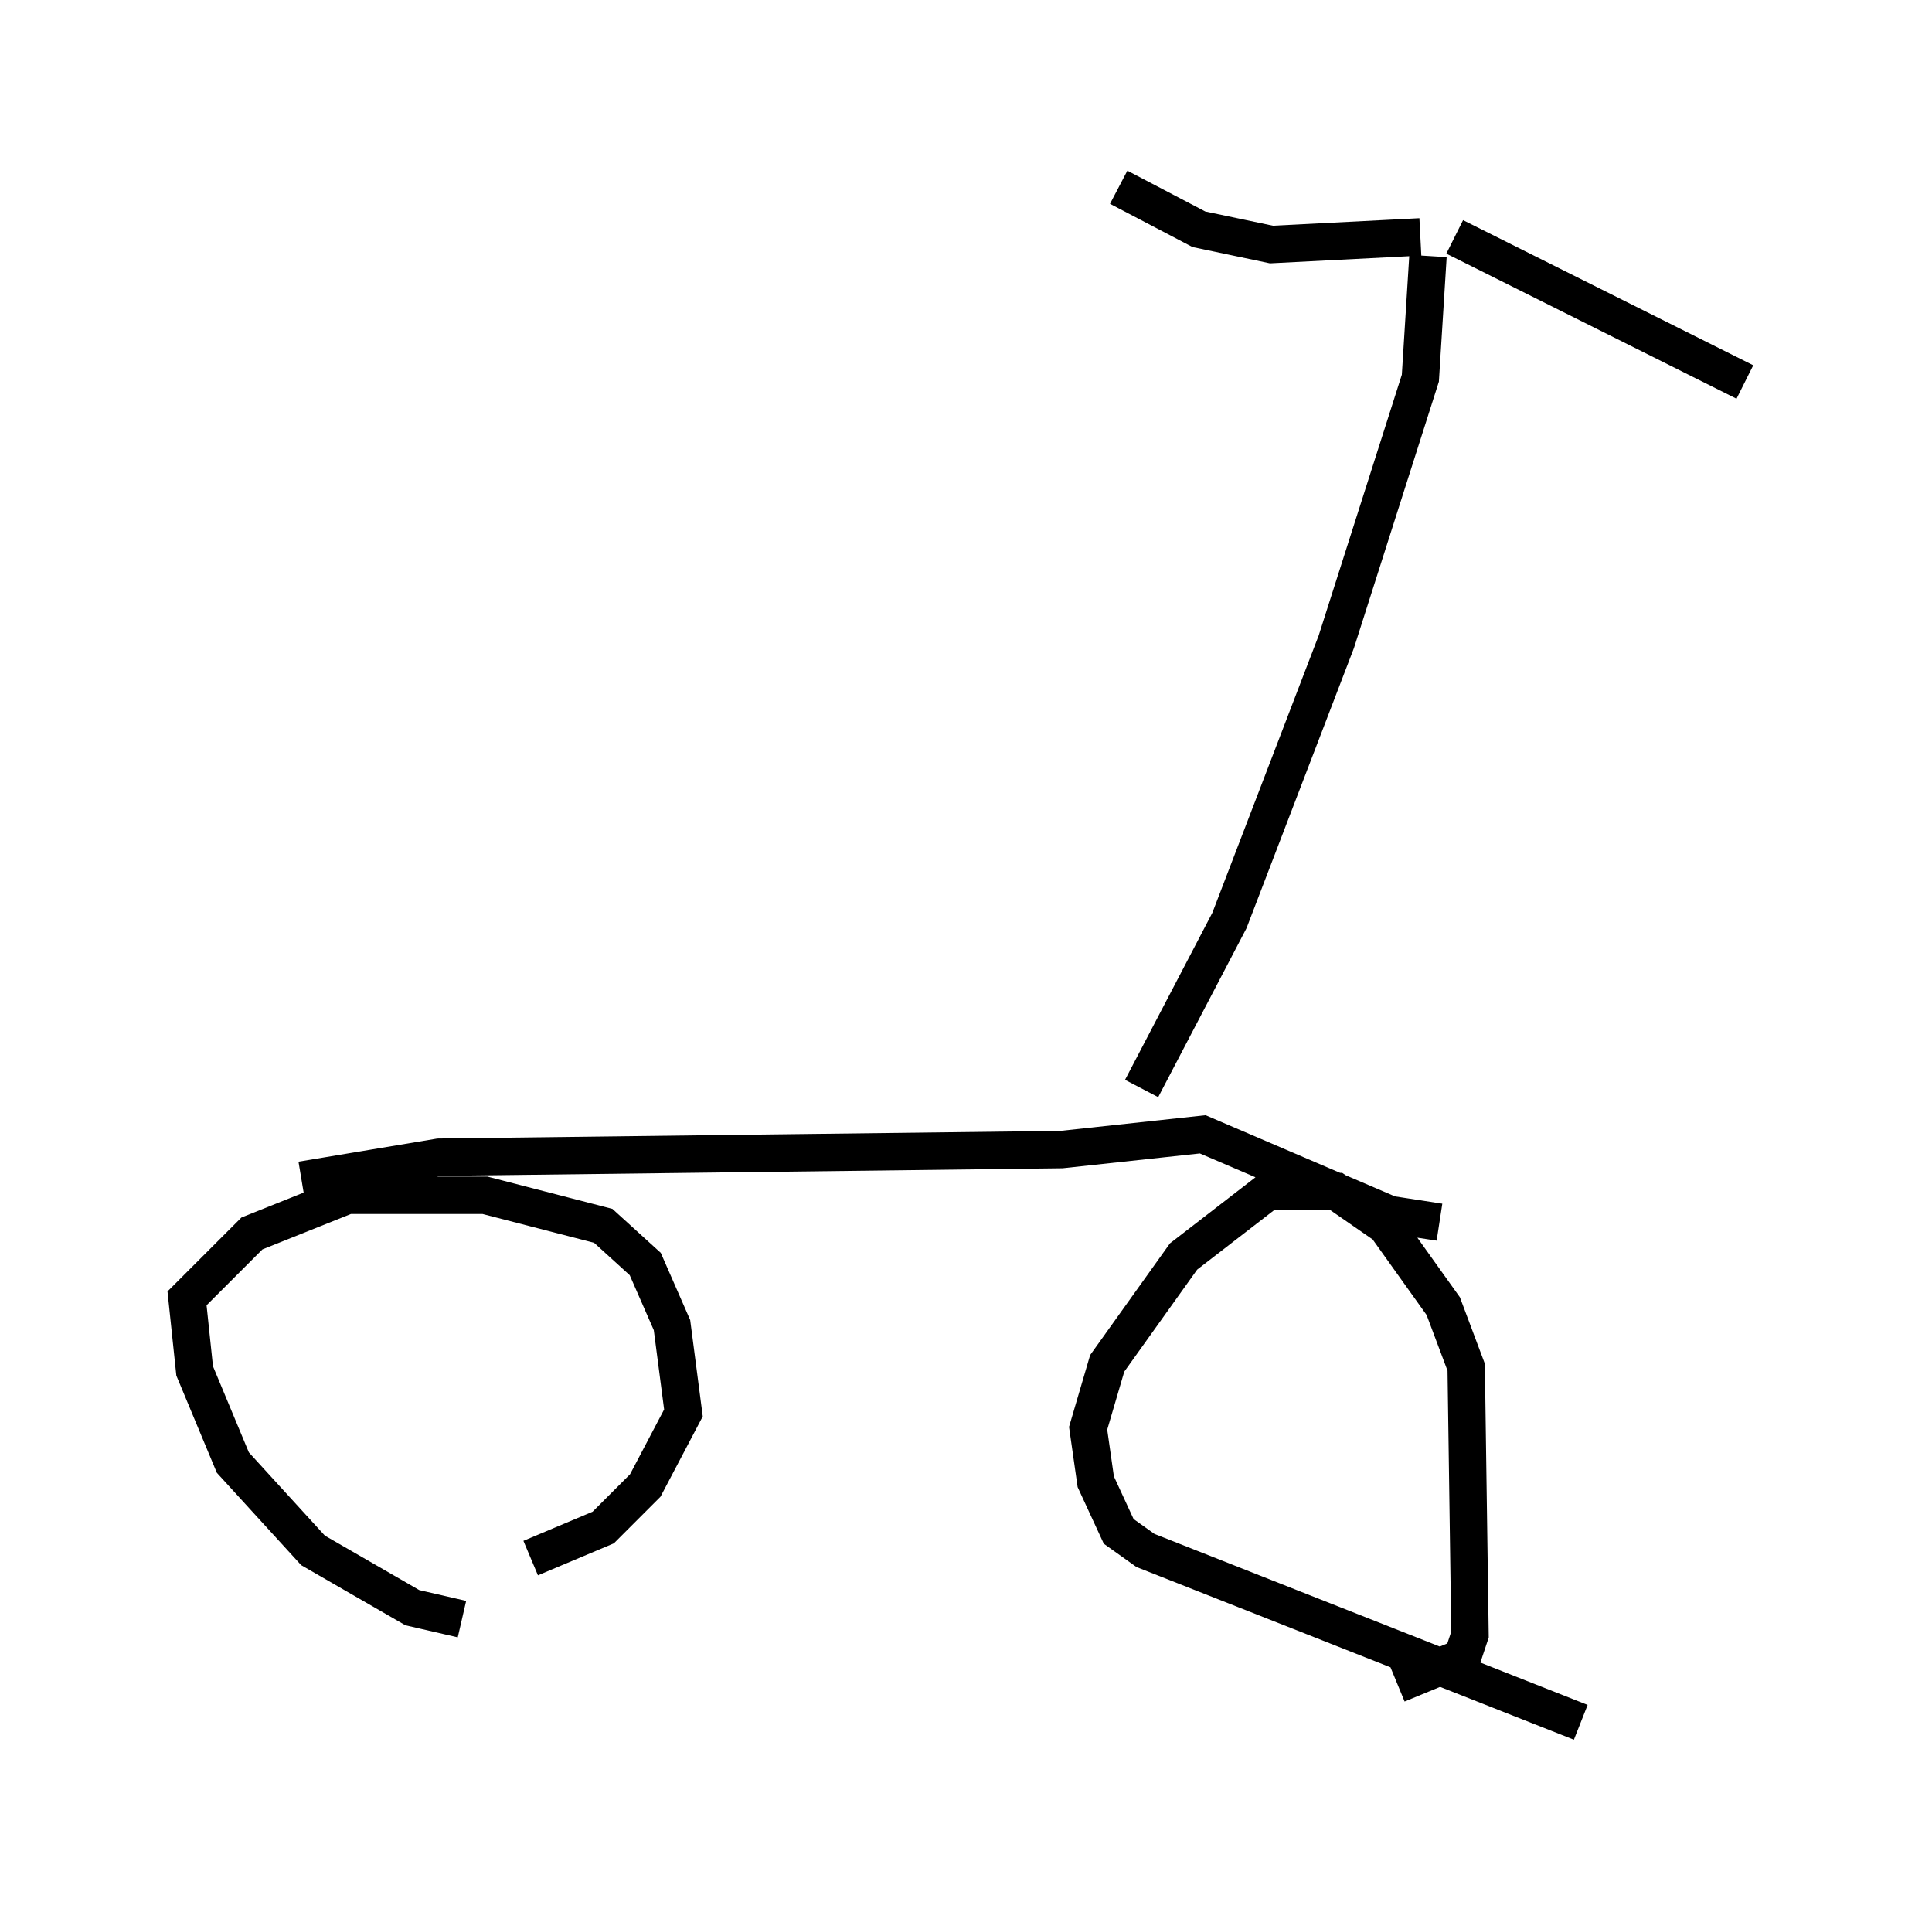 <?xml version="1.0" encoding="utf-8" ?>
<svg baseProfile="full" height="51.038" version="1.1" width="51.65" xmlns="http://www.w3.org/2000/svg" xmlns:ev="http://www.w3.org/2001/xml-events" xmlns:xlink="http://www.w3.org/1999/xlink"><defs /><rect fill="white" height="51.038" width="51.65" x="0" y="0" /><path d="M13.779, 43.18 m-1.429, 0.102 l-1.327, -0.306 -2.654, -1.531 l-2.144, -2.348 -1.021, -2.45 l-0.204, -1.94 1.735, -1.735 l2.552, -1.021 3.675, 0.0 l3.165, 0.817 1.123, 1.021 l0.715, 1.633 0.306, 2.348 l-1.021, 1.94 -1.123, 1.123 l-1.94, 0.817 m28.073, 4.39 l-11.638, -4.594 -0.715, -0.51 l-0.613, -1.327 -0.204, -1.429 l0.51, -1.735 2.042, -2.858 l2.246, -1.735 1.838, 0.0 l1.327, 0.919 1.531, 2.144 l0.613, 1.633 0.102, 7.146 l-0.204, 0.613 -1.735, 0.715 m-29.298, -13.475 l3.675, -0.613 16.64, -0.204 l3.777, -0.408 5.002, 2.144 l1.327, 0.204 m-7.963, -3.573 l2.348, -4.492 2.858, -7.452 l2.246, -7.044 0.204, -3.267 m-0.204, -0.51 l-3.981, 0.204 -1.94, -0.408 l-2.144, -1.123 m8.983, 1.327 l7.758, 3.879 " fill="none" stroke="black" stroke-width="1" /></svg>